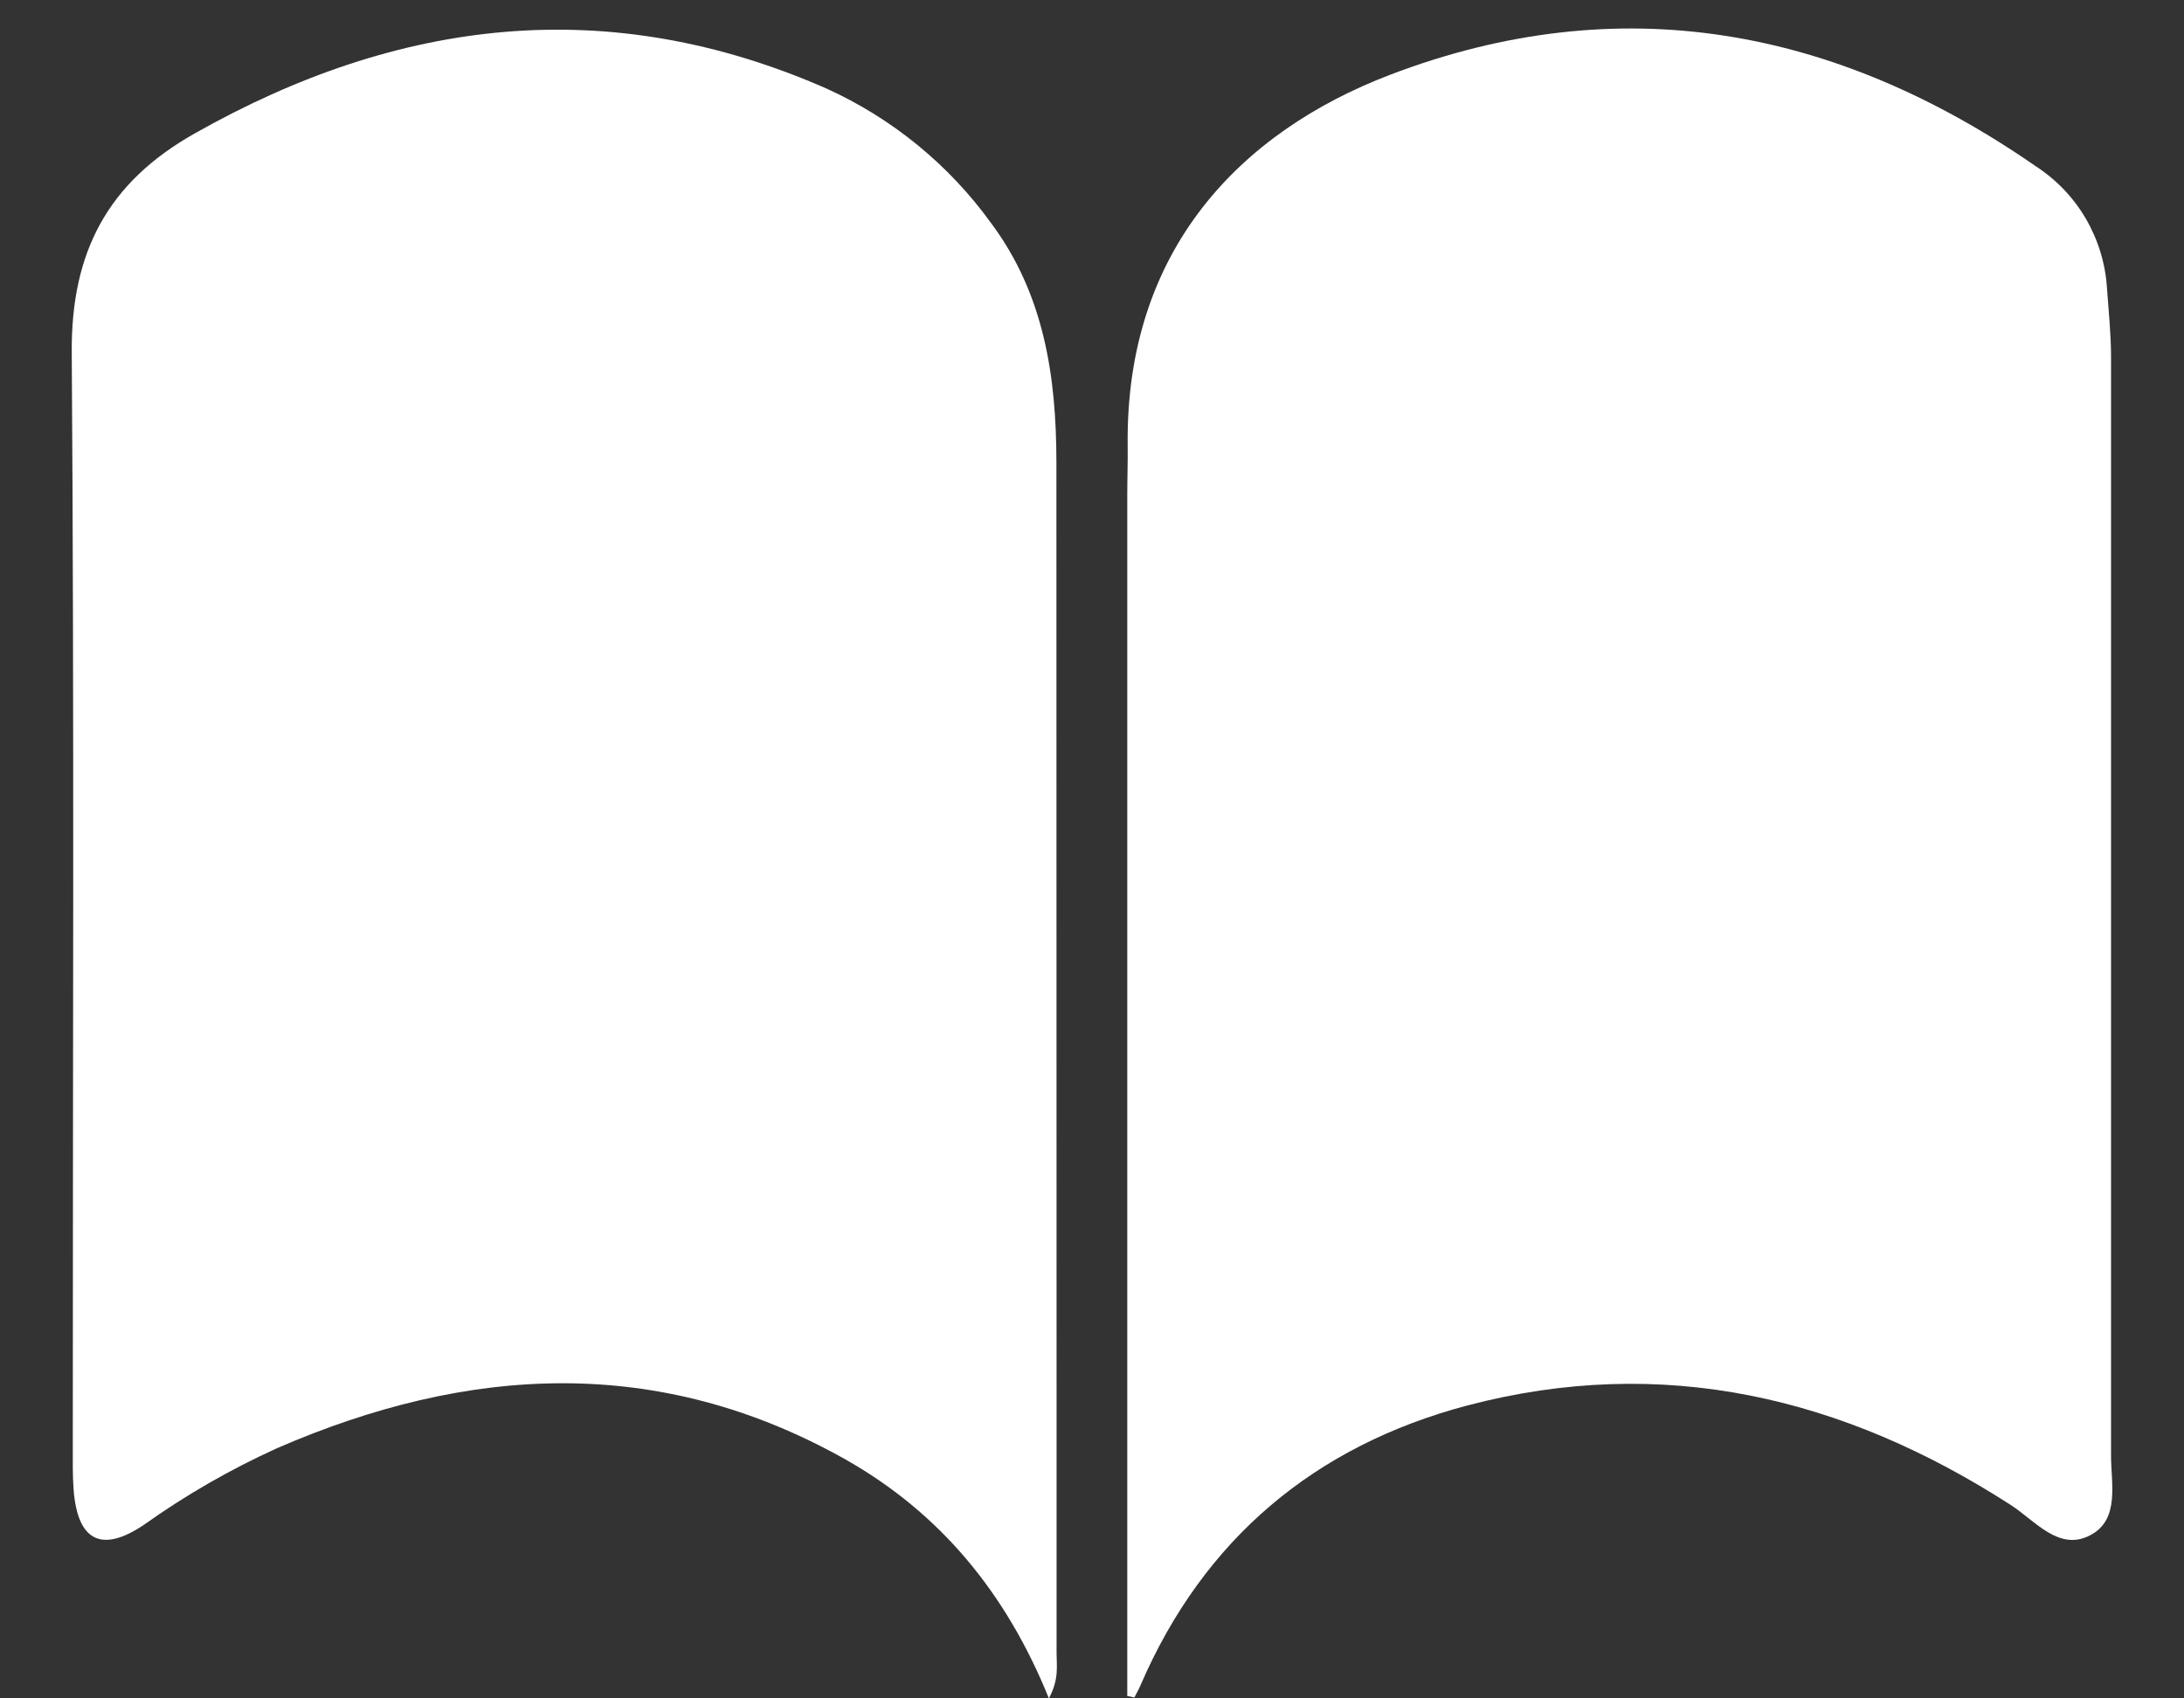 <svg width="27" height="21" viewBox="0 0 27 21" fill="none" xmlns="http://www.w3.org/2000/svg">
<rect x="0" y="0" width="27" height="21" fill="#333333" stroke="none"/>
<g clip-path="url(#clip0_511_417)">
<path d="M25.836 18.985C25.454 19.182 25.165 18.809 24.865 18.613C22.792 17.274 20.56 16.741 18.137 17.379C16.259 17.877 14.882 19.026 14.1 20.837C14.078 20.889 14.05 20.938 14.024 20.989L13.936 20.97V20.447C13.936 15.67 13.936 10.893 13.936 6.116C13.936 5.911 13.944 5.705 13.941 5.499C13.916 3.088 15.338 1.632 17.179 0.927C20.023 -0.161 22.694 0.341 25.165 2.054C25.42 2.219 25.633 2.441 25.786 2.703C25.939 2.966 26.029 3.26 26.048 3.563C26.067 3.841 26.097 4.12 26.098 4.399C26.098 8.927 26.098 13.454 26.098 17.979C26.094 18.333 26.217 18.791 25.836 18.985Z" fill="white"/>
<path d="M13.062 20.44C13.062 20.597 13.095 20.761 12.967 21C12.438 19.691 11.618 18.706 10.455 18.047C8.142 16.744 5.783 16.88 3.419 17.909C2.843 18.171 2.294 18.487 1.779 18.854C1.257 19.205 0.959 19.056 0.91 18.42C0.897 18.244 0.9 18.067 0.9 17.891C0.899 13.38 0.919 8.869 0.887 4.357C0.878 3.122 1.328 2.258 2.407 1.65C4.931 0.223 7.524 -0.088 10.218 1.095C11.027 1.462 11.726 2.032 12.247 2.751C12.908 3.633 13.059 4.654 13.06 5.715C13.061 9.668 13.062 13.621 13.062 17.574C13.062 18.526 13.062 19.484 13.062 20.44Z" fill="white"/>
</g>
<defs>
<clipPath id="clip0_511_417">
<rect width="25.226" height="20.647" fill="white" transform="translate(0.887 0.353)"/>
</clipPath>
</defs>
</svg>
